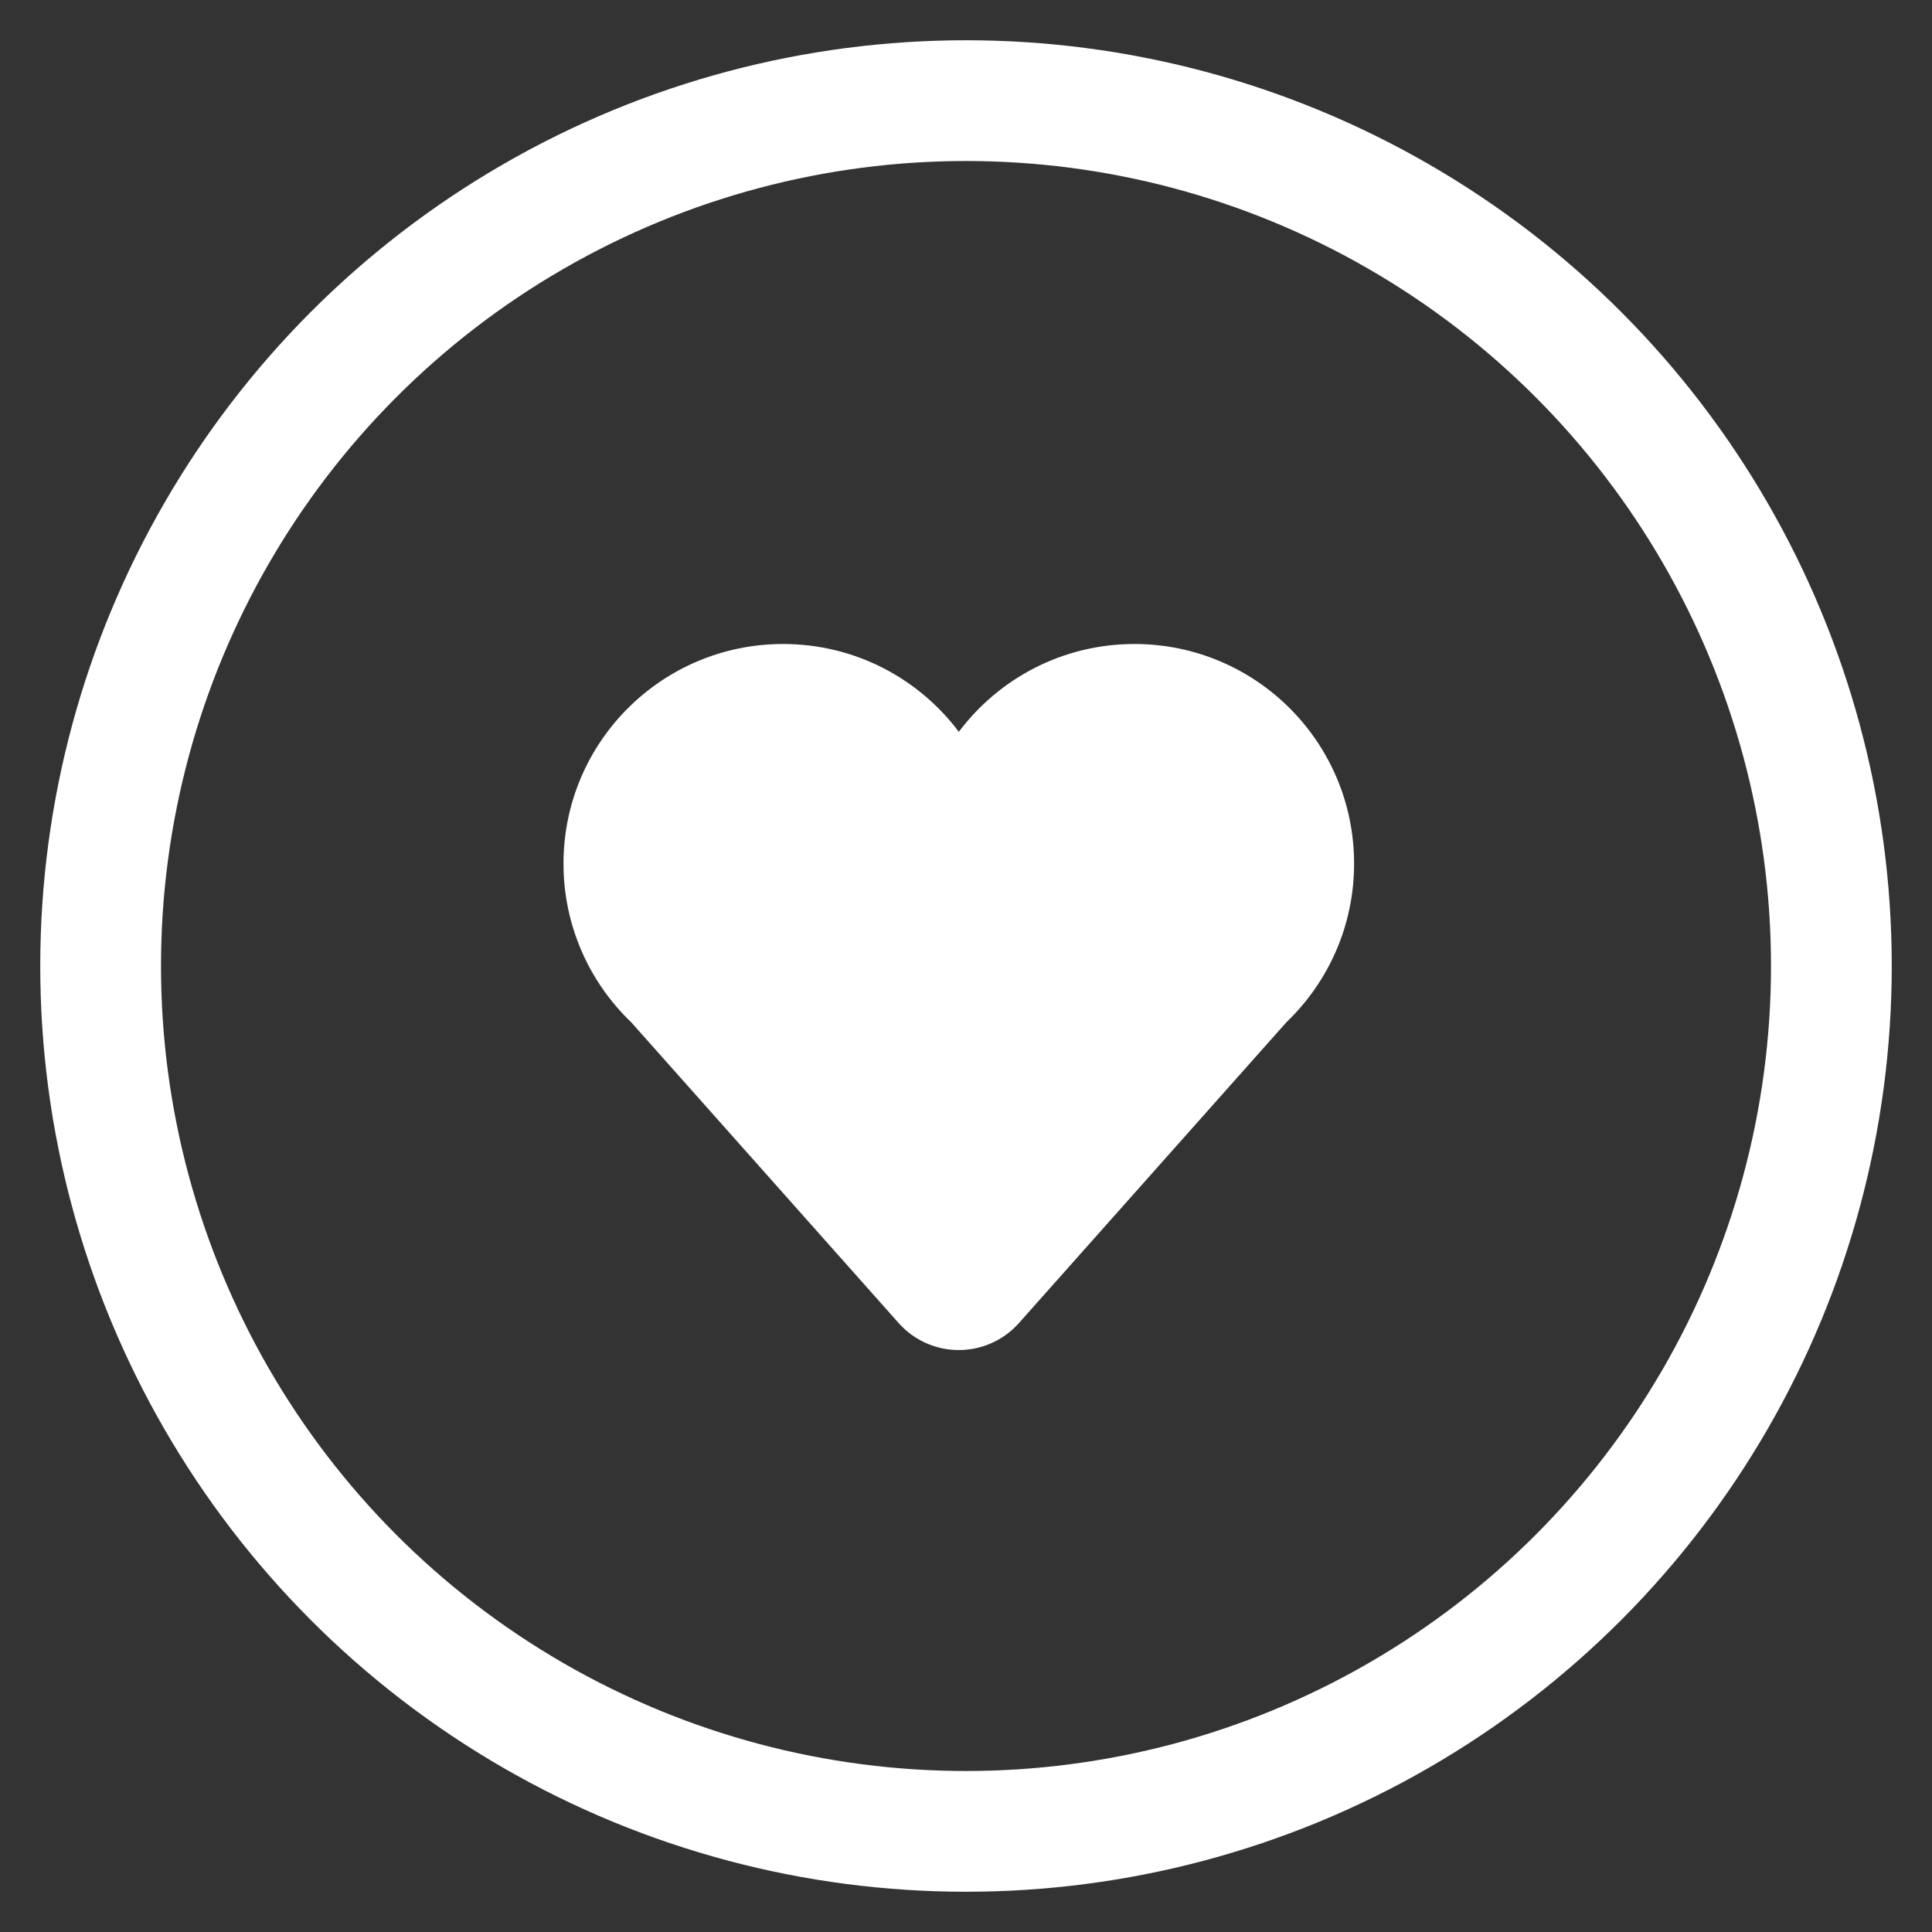 <?xml version="1.0" encoding="UTF-8"?>
<svg width="24px" height="24px" viewBox="0 0 24 24" version="1.1" xmlns="http://www.w3.org/2000/svg">
    <rect x="0" y="0" width="24" height="24" fill="#333333" stroke="none"/>
    <g stroke="none" stroke-width="1" fill="none" fill-rule="evenodd">
        <circle stroke="#FFFFFF" stroke-width="1.5" cx="12" cy="12" r="10.75"/>
        <path d="M14.093,8 C15.6,8 16.821,9.221 16.821,10.728 C16.821,11.503 16.498,12.202 15.98,12.699 L12.658,16.435 C12.632,16.464 12.604,16.492 12.575,16.518 C12.162,16.885 11.53,16.848 11.163,16.435 L11.163,16.435 L7.842,12.7 C7.323,12.203 7,11.503 7,10.728 C7,9.221 8.221,8 9.728,8 C10.621,8 11.413,8.428 11.911,9.091 C12.408,8.428 13.201,8 14.093,8 Z"
              fill="#FFFFFF"/>
    </g>
</svg>